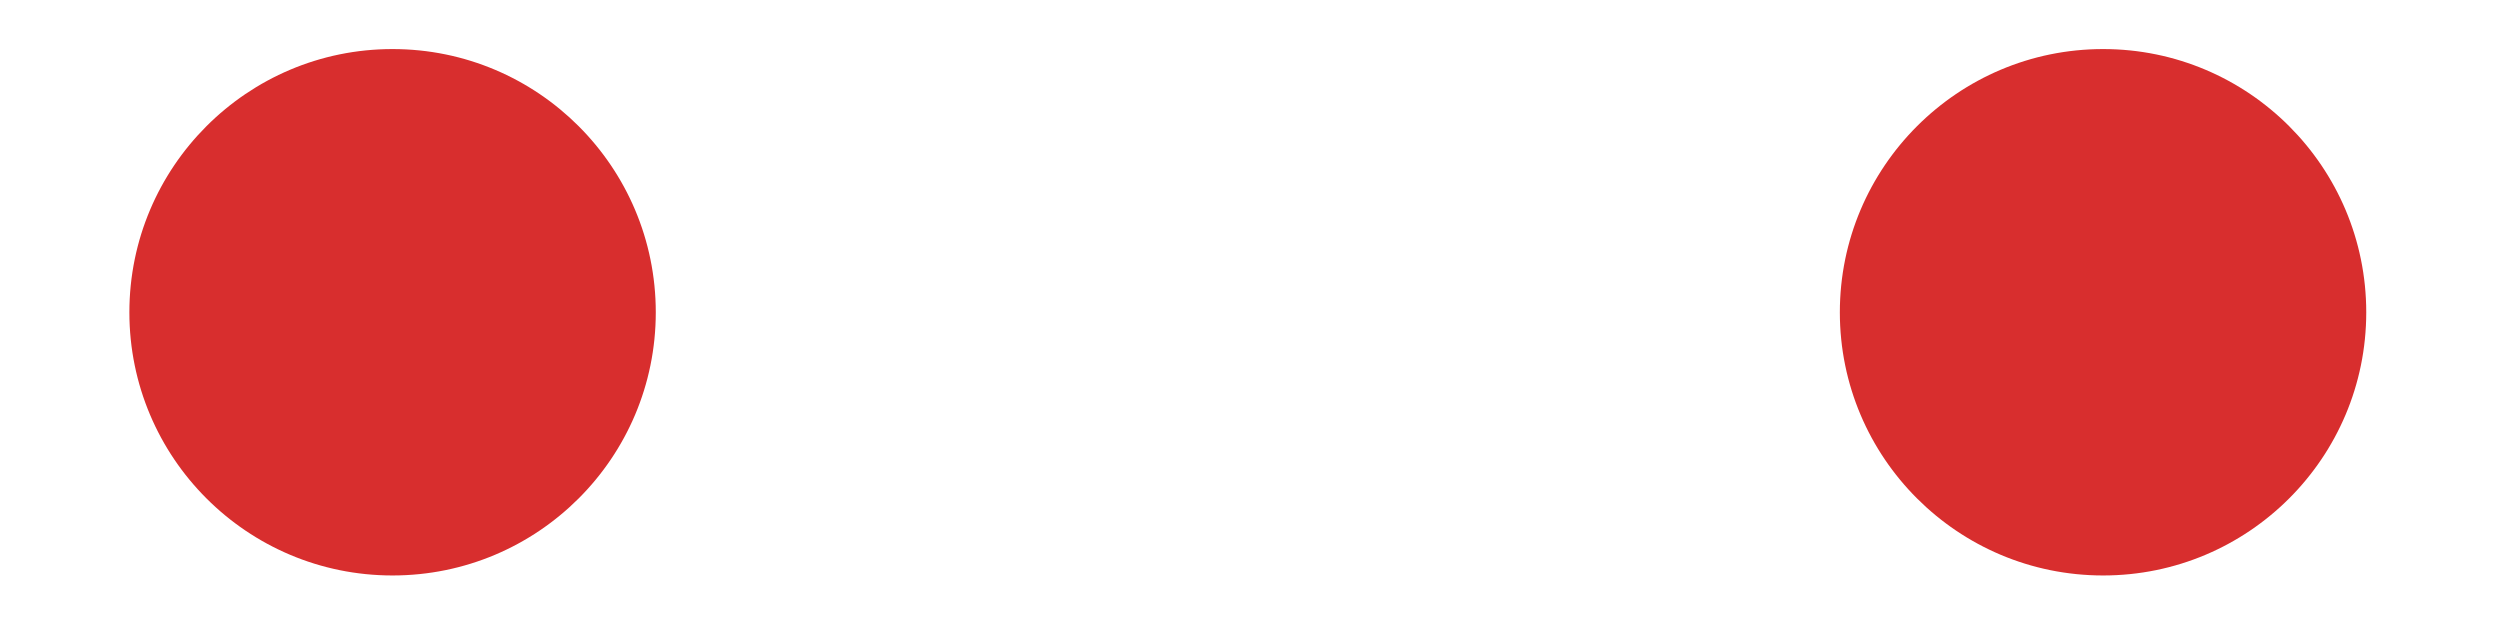 <svg width="16" height="4" viewBox="0 0 16 4" fill="none" xmlns="http://www.w3.org/2000/svg">
<path d="M13.46 3.683C14.39 3.683 15.144 2.929 15.144 1.999C15.144 1.069 14.39 0.314 13.46 0.314C12.53 0.314 11.775 1.069 11.775 1.999C11.775 2.929 12.53 3.683 13.46 3.683Z" fill="#D82E2E"/>
<path d="M2.512 3.683C3.443 3.683 4.197 2.929 4.197 1.999C4.197 1.069 3.443 0.314 2.512 0.314C1.582 0.314 0.828 1.069 0.828 1.999C0.828 2.929 1.582 3.683 2.512 3.683Z" fill="#D82E2E"/>
</svg>
